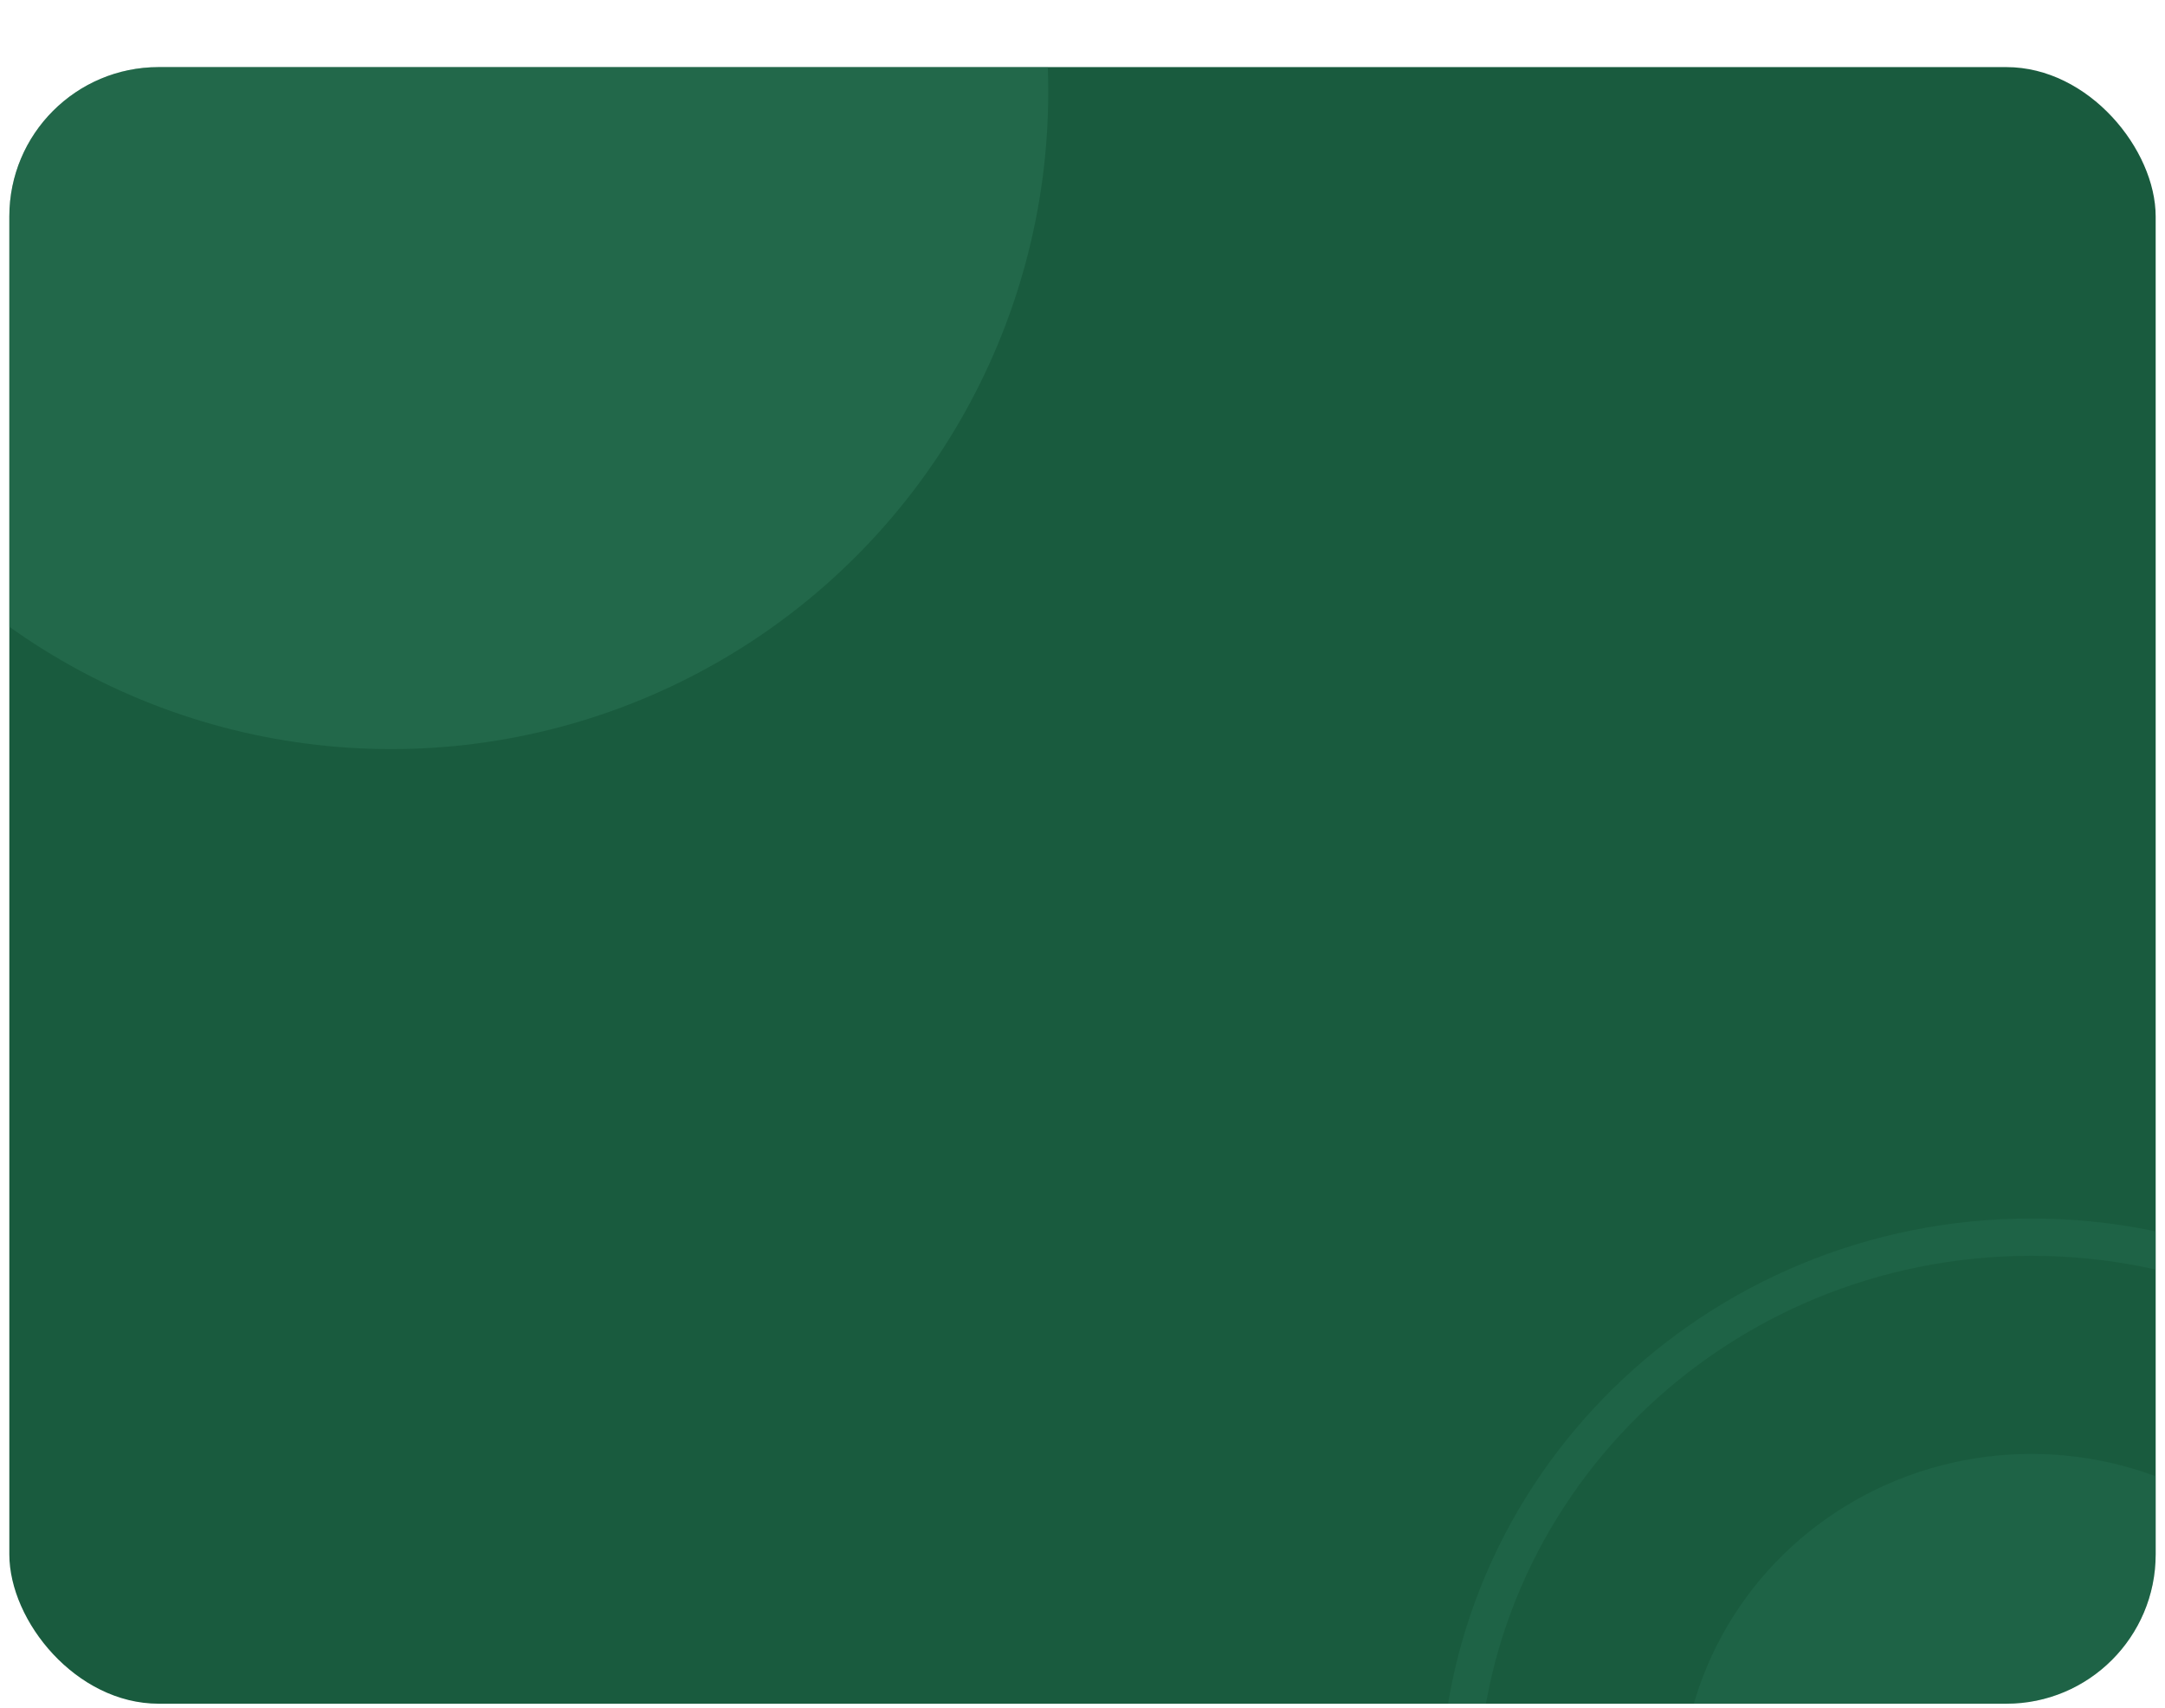 <svg width="232" height="183" viewBox="0 0 232 183" fill="none" xmlns="http://www.w3.org/2000/svg">
<g filter="url(#filter0_dd_7079_18201)">
<g clip-path="url(#clip0_7079_18201)">
<rect x="1" y="1.19" width="230" height="175.352" rx="16" fill="#195B3E"/>
<ellipse opacity="0.3" cx="41.916" cy="3.847" rx="70.414" ry="70.415" fill="#368565"/>
<ellipse opacity="0.2" cx="217.67" cy="186.633" rx="37.597" ry="36.855" fill="#368565"/>
<path opacity="0.2" d="M279 186.633C279 219.777 251.579 246.713 217.67 246.713C183.76 246.713 156.34 219.777 156.34 186.633C156.34 153.49 183.76 126.554 217.67 126.554C251.579 126.554 279 153.49 279 186.633Z" stroke="#368565" stroke-width="4"/>
</g>
</g>
<defs>
<filter id="filter0_dd_7079_18201" x="0" y="0.19" width="232" height="182.352" filterUnits="userSpaceOnUse" color-interpolation-filters="sRGB">
<feFlood flood-opacity="0" result="BackgroundImageFix"/>
<feColorMatrix in="SourceAlpha" type="matrix" values="0 0 0 0 0 0 0 0 0 0 0 0 0 0 0 0 0 0 127 0" result="hardAlpha"/>
<feOffset/>
<feGaussianBlur stdDeviation="0.5"/>
<feColorMatrix type="matrix" values="0 0 0 0 0.757 0 0 0 0 0.761 0 0 0 0 0.776 0 0 0 0.4 0"/>
<feBlend mode="normal" in2="BackgroundImageFix" result="effect1_dropShadow_7079_18201"/>
<feColorMatrix in="SourceAlpha" type="matrix" values="0 0 0 0 0 0 0 0 0 0 0 0 0 0 0 0 0 0 127 0" result="hardAlpha"/>
<feMorphology radius="6" operator="erode" in="SourceAlpha" result="effect2_dropShadow_7079_18201"/>
<feOffset dy="6"/>
<feGaussianBlur stdDeviation="3"/>
<feColorMatrix type="matrix" values="0 0 0 0 0.757 0 0 0 0 0.761 0 0 0 0 0.776 0 0 0 0.16 0"/>
<feBlend mode="normal" in2="effect1_dropShadow_7079_18201" result="effect2_dropShadow_7079_18201"/>
<feBlend mode="normal" in="SourceGraphic" in2="effect2_dropShadow_7079_18201" result="shape"/>
</filter>
<clipPath id="clip0_7079_18201">
<rect x="1" y="1.19" width="230" height="175.352" rx="16" fill="white"/>
</clipPath>
</defs>
</svg>
